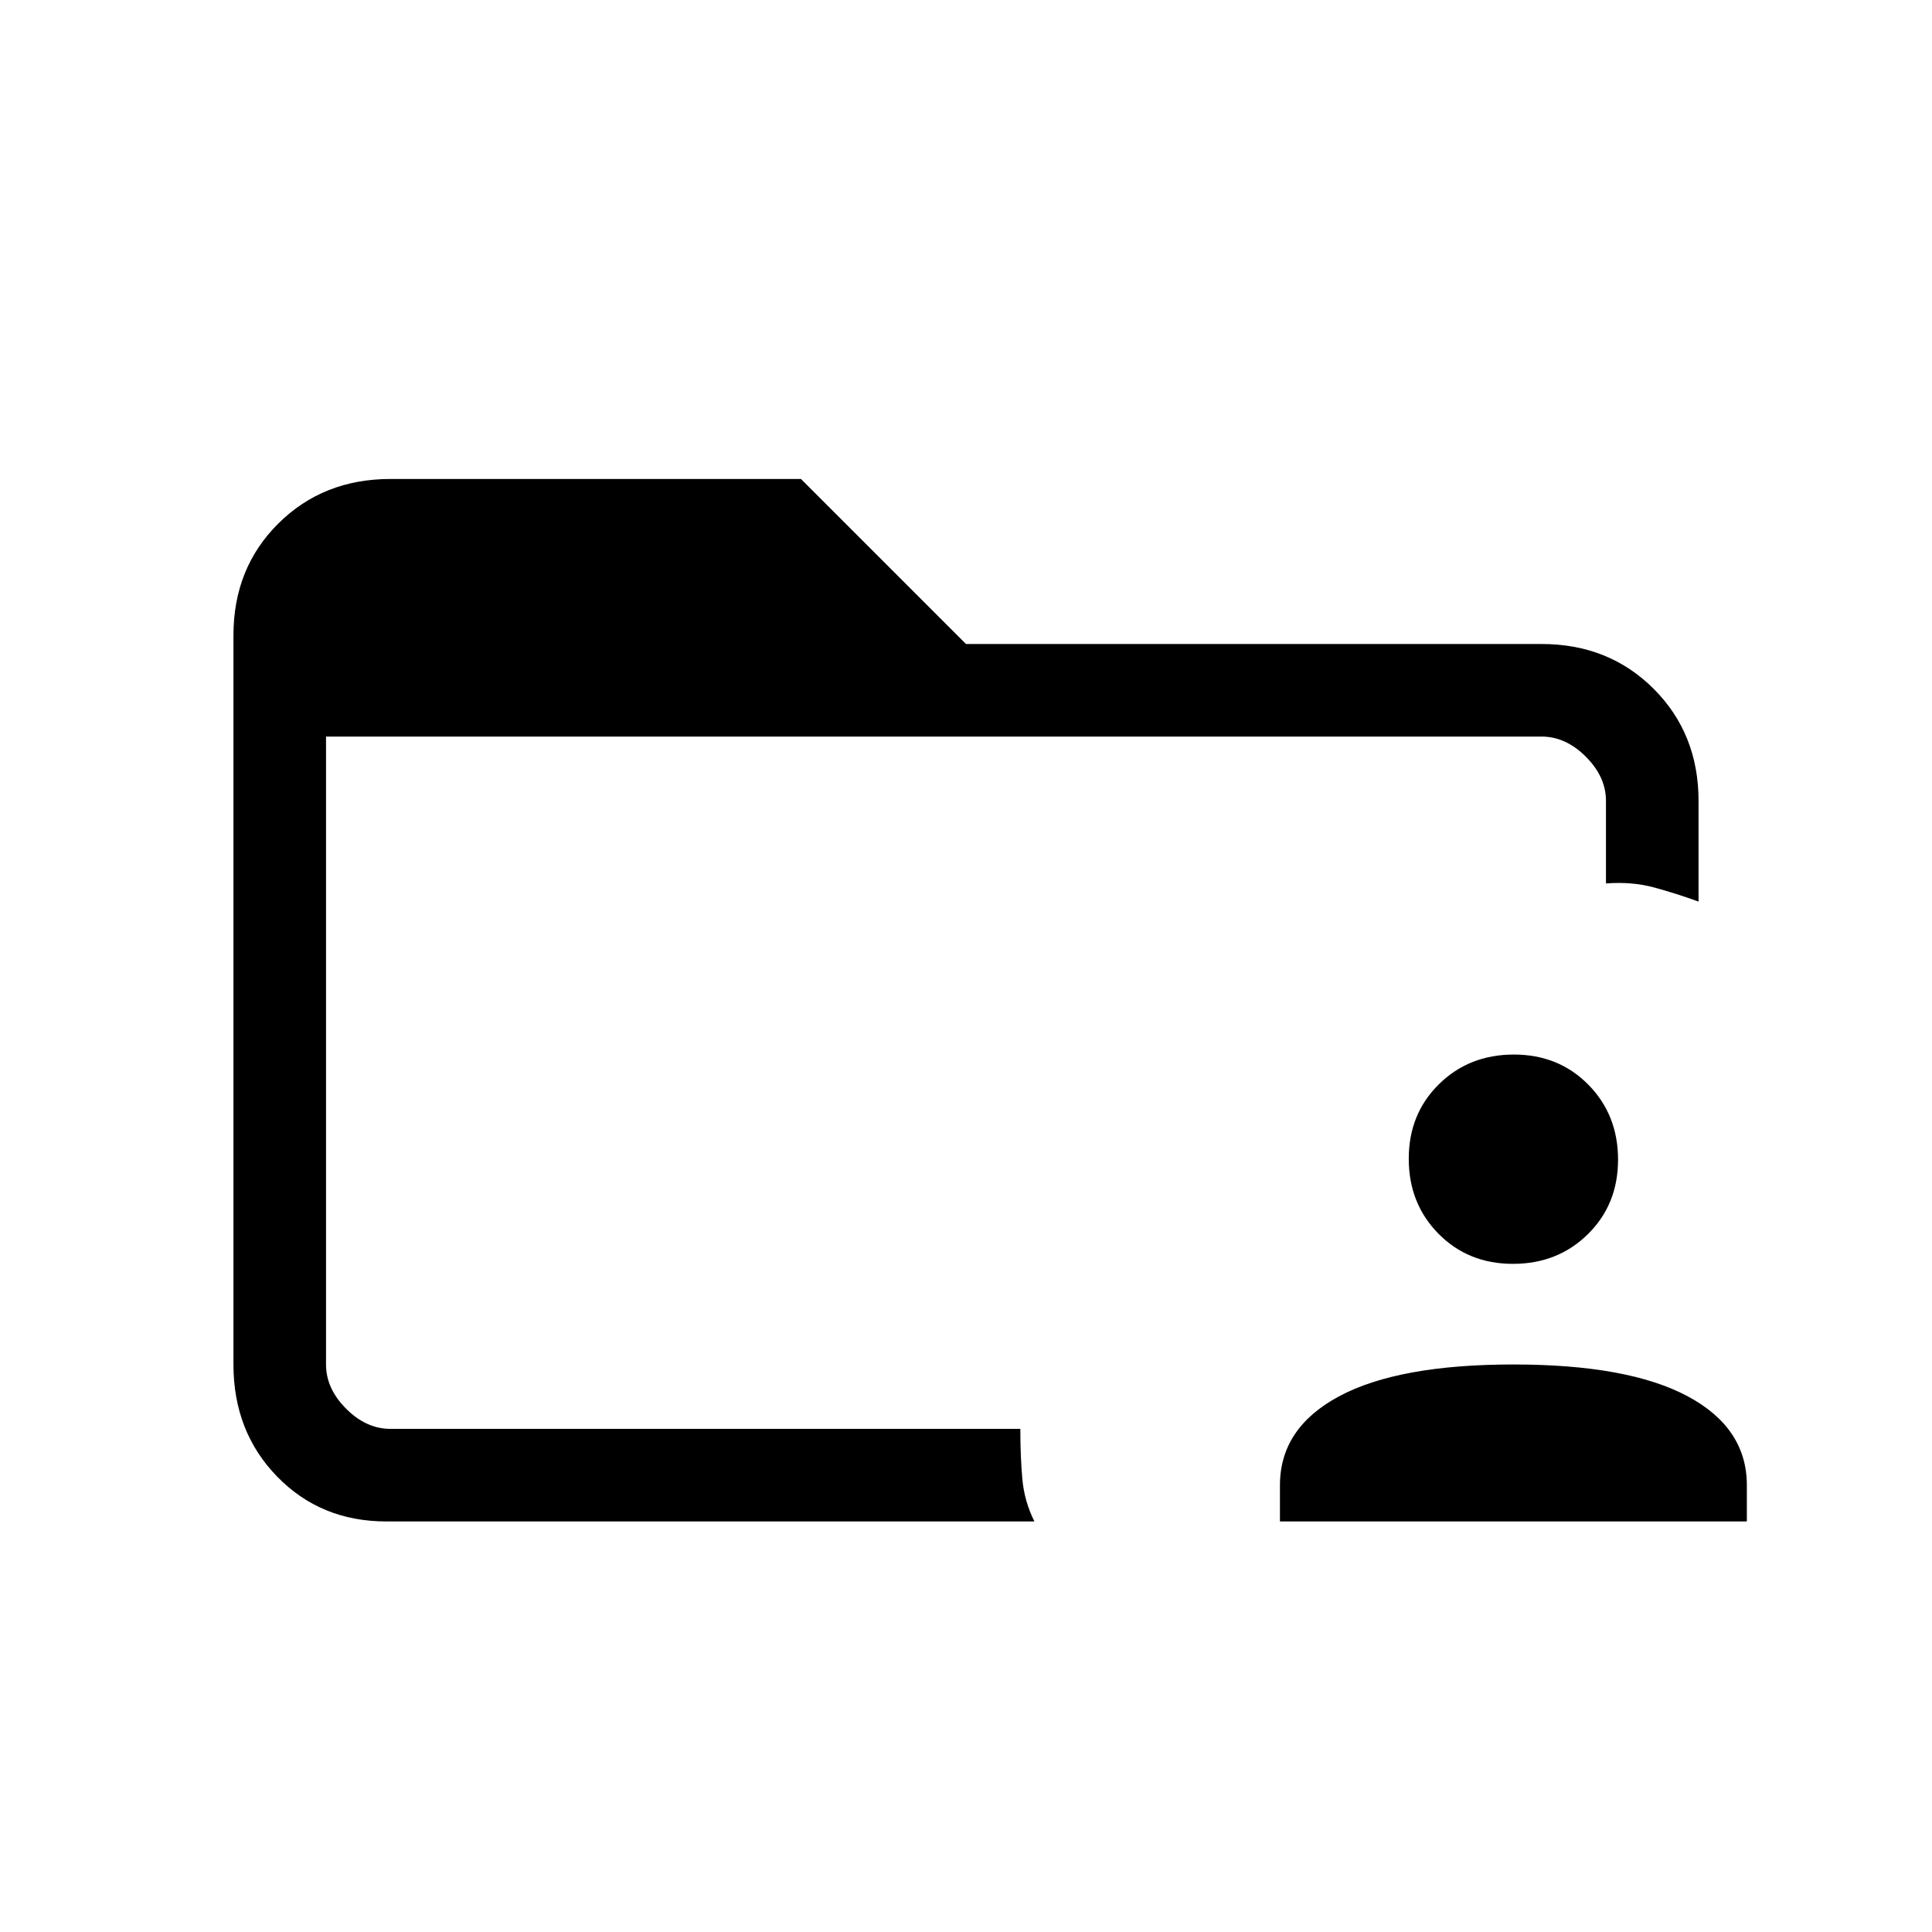 <svg xmlns="http://www.w3.org/2000/svg" height="20" viewBox="0 96 960 960" width="20"><path d="M162 774v32-344 312Zm30 78q-32.6 0-54.3-22.299-21.7-22.3-21.7-55.741V411.717q0-33.442 22.288-55.579Q160.575 334 194 334h204l82 82h286q33.425 0 55.713 22.287Q844 460.575 844 494v50q-11-4-22-7t-24-2.03V494q0-12-10-22t-22-10H162v312q0 12 10 22t22 10h313q0 13.934 1 24.967T514 852H192Zm444 0v-18q0-28.49 29.5-44.245Q695 774 752 774t86.5 15.755Q868 805.51 868 834v18H636Zm115.788-128q-22.263 0-37.025-14.975Q700 694.05 700 671.788q0-22.263 14.975-37.025Q729.95 620 752.212 620q22.263 0 37.025 14.975Q804 649.95 804 672.212q0 22.263-14.975 37.025Q774.05 724 751.788 724Z"/></svg>